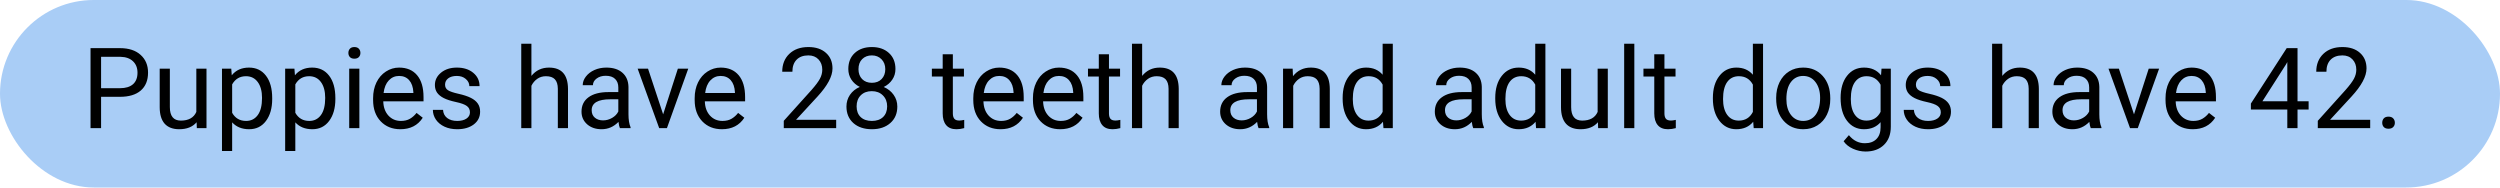 <svg width="800" height="60" viewBox="0 0 800 60" fill="none" xmlns="http://www.w3.org/2000/svg">
<rect width="800" height="60" rx="30" fill="#A9CDF6"/>
<path d="M32.346 30.98V41H28.971V15.406H38.41C41.211 15.406 43.402 16.121 44.984 17.551C46.578 18.98 47.375 20.873 47.375 23.229C47.375 25.713 46.596 27.629 45.037 28.977C43.49 30.312 41.27 30.98 38.375 30.98H32.346ZM32.346 28.221H38.41C40.215 28.221 41.598 27.799 42.559 26.955C43.52 26.1 44 24.869 44 23.264C44 21.74 43.52 20.521 42.559 19.607C41.598 18.693 40.279 18.219 38.603 18.184H32.346V28.221ZM62.914 39.119C61.648 40.607 59.791 41.352 57.342 41.352C55.315 41.352 53.768 40.766 52.701 39.594C51.647 38.41 51.113 36.664 51.102 34.355V21.98H54.353V34.268C54.353 37.15 55.525 38.592 57.869 38.592C60.353 38.592 62.006 37.666 62.826 35.815V21.98H66.078V41H62.984L62.914 39.119ZM87.102 31.701C87.102 34.596 86.439 36.928 85.115 38.697C83.791 40.467 81.998 41.352 79.736 41.352C77.428 41.352 75.611 40.619 74.287 39.154V48.312H71.035V21.98H74.006L74.164 24.09C75.488 22.449 77.328 21.629 79.684 21.629C81.969 21.629 83.773 22.49 85.098 24.213C86.434 25.936 87.102 28.332 87.102 31.402V31.701ZM83.85 31.332C83.85 29.188 83.393 27.494 82.478 26.252C81.564 25.01 80.311 24.389 78.717 24.389C76.748 24.389 75.272 25.262 74.287 27.008V36.096C75.26 37.83 76.748 38.697 78.752 38.697C80.311 38.697 81.547 38.082 82.461 36.852C83.387 35.609 83.85 33.77 83.85 31.332ZM107.316 31.701C107.316 34.596 106.654 36.928 105.33 38.697C104.006 40.467 102.213 41.352 99.951 41.352C97.643 41.352 95.826 40.619 94.502 39.154V48.312H91.25V21.98H94.221L94.379 24.09C95.703 22.449 97.543 21.629 99.898 21.629C102.184 21.629 103.988 22.49 105.312 24.213C106.648 25.936 107.316 28.332 107.316 31.402V31.701ZM104.064 31.332C104.064 29.188 103.607 27.494 102.693 26.252C101.779 25.01 100.525 24.389 98.932 24.389C96.963 24.389 95.486 25.262 94.502 27.008V36.096C95.475 37.83 96.963 38.697 98.967 38.697C100.525 38.697 101.762 38.082 102.676 36.852C103.602 35.609 104.064 33.77 104.064 31.332ZM114.998 41H111.746V21.98H114.998V41ZM111.482 16.936C111.482 16.408 111.641 15.963 111.957 15.6C112.285 15.236 112.766 15.055 113.398 15.055C114.031 15.055 114.512 15.236 114.84 15.6C115.168 15.963 115.332 16.408 115.332 16.936C115.332 17.463 115.168 17.902 114.84 18.254C114.512 18.605 114.031 18.781 113.398 18.781C112.766 18.781 112.285 18.605 111.957 18.254C111.641 17.902 111.482 17.463 111.482 16.936ZM128.111 41.352C125.533 41.352 123.436 40.508 121.818 38.82C120.201 37.121 119.393 34.853 119.393 32.018V31.42C119.393 29.533 119.75 27.852 120.465 26.375C121.191 24.887 122.199 23.727 123.488 22.895C124.789 22.051 126.195 21.629 127.707 21.629C130.18 21.629 132.102 22.443 133.473 24.072C134.844 25.701 135.529 28.033 135.529 31.068V32.422H122.645C122.691 34.297 123.236 35.815 124.279 36.975C125.334 38.123 126.67 38.697 128.287 38.697C129.436 38.697 130.408 38.463 131.205 37.994C132.002 37.525 132.699 36.904 133.297 36.131L135.283 37.678C133.689 40.127 131.299 41.352 128.111 41.352ZM127.707 24.301C126.395 24.301 125.293 24.781 124.402 25.742C123.512 26.691 122.961 28.027 122.75 29.75H132.277V29.504C132.184 27.852 131.738 26.574 130.941 25.672C130.145 24.758 129.066 24.301 127.707 24.301ZM150.383 35.955C150.383 35.076 150.049 34.397 149.381 33.916C148.725 33.424 147.57 33.002 145.918 32.65C144.277 32.299 142.971 31.877 141.998 31.385C141.037 30.893 140.322 30.307 139.854 29.627C139.396 28.947 139.168 28.139 139.168 27.201C139.168 25.643 139.824 24.324 141.137 23.246C142.461 22.168 144.148 21.629 146.199 21.629C148.355 21.629 150.102 22.186 151.438 23.299C152.785 24.412 153.459 25.836 153.459 27.57H150.189C150.189 26.68 149.809 25.912 149.047 25.268C148.297 24.623 147.348 24.301 146.199 24.301C145.016 24.301 144.09 24.559 143.422 25.074C142.754 25.59 142.42 26.264 142.42 27.096C142.42 27.881 142.73 28.473 143.352 28.871C143.973 29.27 145.092 29.65 146.709 30.014C148.338 30.377 149.656 30.811 150.664 31.314C151.672 31.818 152.416 32.428 152.896 33.143C153.389 33.846 153.635 34.707 153.635 35.727C153.635 37.426 152.955 38.791 151.596 39.822C150.236 40.842 148.473 41.352 146.305 41.352C144.781 41.352 143.434 41.082 142.262 40.543C141.09 40.004 140.17 39.254 139.502 38.293C138.846 37.32 138.518 36.272 138.518 35.147H141.77C141.828 36.236 142.262 37.103 143.07 37.748C143.891 38.381 144.969 38.697 146.305 38.697C147.535 38.697 148.52 38.451 149.258 37.959C150.008 37.455 150.383 36.787 150.383 35.955ZM170.053 24.283C171.494 22.514 173.369 21.629 175.678 21.629C179.697 21.629 181.725 23.896 181.76 28.432V41H178.508V28.414C178.496 27.043 178.18 26.029 177.559 25.373C176.949 24.717 175.994 24.389 174.693 24.389C173.639 24.389 172.713 24.67 171.916 25.232C171.119 25.795 170.498 26.533 170.053 27.447V41H166.801V14H170.053V24.283ZM198.371 41C198.184 40.625 198.031 39.957 197.914 38.996C196.402 40.566 194.598 41.352 192.5 41.352C190.625 41.352 189.084 40.824 187.877 39.77C186.682 38.703 186.084 37.355 186.084 35.727C186.084 33.746 186.834 32.211 188.334 31.121C189.846 30.02 191.967 29.469 194.697 29.469H197.861V27.975C197.861 26.838 197.521 25.936 196.842 25.268C196.162 24.588 195.16 24.248 193.836 24.248C192.676 24.248 191.703 24.541 190.918 25.127C190.133 25.713 189.74 26.422 189.74 27.254H186.471C186.471 26.305 186.805 25.391 187.473 24.512C188.152 23.621 189.066 22.918 190.215 22.402C191.375 21.887 192.646 21.629 194.029 21.629C196.221 21.629 197.938 22.18 199.18 23.281C200.422 24.371 201.066 25.877 201.113 27.799V36.553C201.113 38.299 201.336 39.688 201.781 40.719V41H198.371ZM192.975 38.522C193.994 38.522 194.961 38.258 195.875 37.73C196.789 37.203 197.451 36.518 197.861 35.674V31.771H195.312C191.328 31.771 189.336 32.938 189.336 35.27C189.336 36.289 189.676 37.086 190.355 37.66C191.035 38.234 191.908 38.522 192.975 38.522ZM212.205 36.588L216.916 21.98H220.238L213.418 41H210.939L204.049 21.98H207.371L212.205 36.588ZM231.014 41.352C228.436 41.352 226.338 40.508 224.721 38.82C223.104 37.121 222.295 34.853 222.295 32.018V31.42C222.295 29.533 222.652 27.852 223.367 26.375C224.094 24.887 225.102 23.727 226.391 22.895C227.691 22.051 229.098 21.629 230.609 21.629C233.082 21.629 235.004 22.443 236.375 24.072C237.746 25.701 238.432 28.033 238.432 31.068V32.422H225.547C225.594 34.297 226.139 35.815 227.182 36.975C228.236 38.123 229.572 38.697 231.189 38.697C232.338 38.697 233.311 38.463 234.107 37.994C234.904 37.525 235.602 36.904 236.199 36.131L238.186 37.678C236.592 40.127 234.201 41.352 231.014 41.352ZM230.609 24.301C229.297 24.301 228.195 24.781 227.305 25.742C226.414 26.691 225.863 28.027 225.652 29.75H235.18V29.504C235.086 27.852 234.641 26.574 233.844 25.672C233.047 24.758 231.969 24.301 230.609 24.301ZM267.576 41H250.807V38.662L259.666 28.818C260.979 27.33 261.881 26.123 262.373 25.197C262.877 24.26 263.129 23.293 263.129 22.297C263.129 20.961 262.725 19.865 261.916 19.01C261.107 18.154 260.029 17.727 258.682 17.727C257.064 17.727 255.805 18.189 254.902 19.115C254.012 20.029 253.566 21.307 253.566 22.947H250.314C250.314 20.592 251.07 18.688 252.582 17.234C254.105 15.781 256.139 15.055 258.682 15.055C261.061 15.055 262.941 15.682 264.324 16.936C265.707 18.178 266.398 19.836 266.398 21.91C266.398 24.43 264.793 27.43 261.582 30.91L254.727 38.346H267.576V41ZM286.543 22.086C286.543 23.363 286.203 24.5 285.523 25.496C284.855 26.492 283.947 27.271 282.799 27.834C284.135 28.408 285.189 29.246 285.963 30.348C286.748 31.449 287.141 32.697 287.141 34.092C287.141 36.307 286.391 38.07 284.891 39.383C283.402 40.695 281.439 41.352 279.002 41.352C276.541 41.352 274.566 40.695 273.078 39.383C271.602 38.059 270.863 36.295 270.863 34.092C270.863 32.709 271.238 31.461 271.988 30.348C272.75 29.234 273.799 28.391 275.135 27.816C273.998 27.254 273.102 26.475 272.445 25.479C271.789 24.482 271.461 23.352 271.461 22.086C271.461 19.93 272.152 18.219 273.535 16.953C274.918 15.688 276.74 15.055 279.002 15.055C281.252 15.055 283.068 15.688 284.451 16.953C285.846 18.219 286.543 19.93 286.543 22.086ZM283.889 34.022C283.889 32.592 283.432 31.426 282.518 30.523C281.615 29.621 280.432 29.17 278.967 29.17C277.502 29.17 276.324 29.615 275.434 30.506C274.555 31.396 274.115 32.568 274.115 34.022C274.115 35.475 274.543 36.617 275.398 37.449C276.266 38.281 277.467 38.697 279.002 38.697C280.525 38.697 281.721 38.281 282.588 37.449C283.455 36.605 283.889 35.463 283.889 34.022ZM279.002 17.727C277.725 17.727 276.688 18.125 275.891 18.922C275.105 19.707 274.713 20.779 274.713 22.139C274.713 23.439 275.1 24.494 275.873 25.303C276.658 26.1 277.701 26.498 279.002 26.498C280.303 26.498 281.34 26.1 282.113 25.303C282.898 24.494 283.291 23.439 283.291 22.139C283.291 20.838 282.887 19.777 282.078 18.957C281.27 18.137 280.244 17.727 279.002 17.727ZM304.912 17.375V21.98H308.463V24.494H304.912V36.289C304.912 37.051 305.07 37.625 305.387 38.012C305.703 38.387 306.242 38.574 307.004 38.574C307.379 38.574 307.895 38.504 308.551 38.363V41C307.695 41.234 306.863 41.352 306.055 41.352C304.602 41.352 303.506 40.912 302.768 40.033C302.029 39.154 301.66 37.906 301.66 36.289V24.494H298.197V21.98H301.66V17.375H304.912ZM320.17 41.352C317.592 41.352 315.494 40.508 313.877 38.82C312.26 37.121 311.451 34.853 311.451 32.018V31.42C311.451 29.533 311.809 27.852 312.523 26.375C313.25 24.887 314.258 23.727 315.547 22.895C316.848 22.051 318.254 21.629 319.766 21.629C322.238 21.629 324.16 22.443 325.531 24.072C326.902 25.701 327.588 28.033 327.588 31.068V32.422H314.703C314.75 34.297 315.295 35.815 316.338 36.975C317.393 38.123 318.729 38.697 320.346 38.697C321.494 38.697 322.467 38.463 323.264 37.994C324.061 37.525 324.758 36.904 325.355 36.131L327.342 37.678C325.748 40.127 323.357 41.352 320.17 41.352ZM319.766 24.301C318.453 24.301 317.352 24.781 316.461 25.742C315.57 26.691 315.02 28.027 314.809 29.75H324.336V29.504C324.242 27.852 323.797 26.574 323 25.672C322.203 24.758 321.125 24.301 319.766 24.301ZM339.26 41.352C336.682 41.352 334.584 40.508 332.967 38.82C331.35 37.121 330.541 34.853 330.541 32.018V31.42C330.541 29.533 330.898 27.852 331.613 26.375C332.34 24.887 333.348 23.727 334.637 22.895C335.938 22.051 337.344 21.629 338.855 21.629C341.328 21.629 343.25 22.443 344.621 24.072C345.992 25.701 346.678 28.033 346.678 31.068V32.422H333.793C333.84 34.297 334.385 35.815 335.428 36.975C336.482 38.123 337.818 38.697 339.436 38.697C340.584 38.697 341.557 38.463 342.354 37.994C343.15 37.525 343.848 36.904 344.445 36.131L346.432 37.678C344.838 40.127 342.447 41.352 339.26 41.352ZM338.855 24.301C337.543 24.301 336.441 24.781 335.551 25.742C334.66 26.691 334.109 28.027 333.898 29.75H343.426V29.504C343.332 27.852 342.887 26.574 342.09 25.672C341.293 24.758 340.215 24.301 338.855 24.301ZM354.869 17.375V21.98H358.42V24.494H354.869V36.289C354.869 37.051 355.027 37.625 355.344 38.012C355.66 38.387 356.199 38.574 356.961 38.574C357.336 38.574 357.852 38.504 358.508 38.363V41C357.652 41.234 356.82 41.352 356.012 41.352C354.559 41.352 353.463 40.912 352.725 40.033C351.986 39.154 351.617 37.906 351.617 36.289V24.494H348.154V21.98H351.617V17.375H354.869ZM365.486 24.283C366.928 22.514 368.803 21.629 371.111 21.629C375.131 21.629 377.158 23.896 377.193 28.432V41H373.941V28.414C373.93 27.043 373.613 26.029 372.992 25.373C372.383 24.717 371.428 24.389 370.127 24.389C369.072 24.389 368.146 24.67 367.35 25.232C366.553 25.795 365.932 26.533 365.486 27.447V41H362.234V14H365.486V24.283ZM402.734 41C402.547 40.625 402.395 39.957 402.277 38.996C400.766 40.566 398.961 41.352 396.863 41.352C394.988 41.352 393.447 40.824 392.24 39.77C391.045 38.703 390.447 37.355 390.447 35.727C390.447 33.746 391.197 32.211 392.697 31.121C394.209 30.02 396.33 29.469 399.061 29.469H402.225V27.975C402.225 26.838 401.885 25.936 401.205 25.268C400.525 24.588 399.523 24.248 398.199 24.248C397.039 24.248 396.066 24.541 395.281 25.127C394.496 25.713 394.104 26.422 394.104 27.254H390.834C390.834 26.305 391.168 25.391 391.836 24.512C392.516 23.621 393.43 22.918 394.578 22.402C395.738 21.887 397.01 21.629 398.393 21.629C400.584 21.629 402.301 22.18 403.543 23.281C404.785 24.371 405.43 25.877 405.477 27.799V36.553C405.477 38.299 405.699 39.688 406.145 40.719V41H402.734ZM397.338 38.522C398.357 38.522 399.324 38.258 400.238 37.73C401.152 37.203 401.814 36.518 402.225 35.674V31.771H399.676C395.691 31.771 393.699 32.938 393.699 35.27C393.699 36.289 394.039 37.086 394.719 37.66C395.398 38.234 396.271 38.522 397.338 38.522ZM413.65 21.98L413.756 24.371C415.209 22.543 417.107 21.629 419.451 21.629C423.471 21.629 425.498 23.896 425.533 28.432V41H422.281V28.414C422.27 27.043 421.953 26.029 421.332 25.373C420.723 24.717 419.768 24.389 418.467 24.389C417.412 24.389 416.486 24.67 415.689 25.232C414.893 25.795 414.271 26.533 413.826 27.447V41H410.574V21.98H413.65ZM429.646 31.332C429.646 28.414 430.338 26.07 431.721 24.301C433.104 22.52 434.914 21.629 437.152 21.629C439.379 21.629 441.143 22.391 442.443 23.914V14H445.695V41H442.707L442.549 38.961C441.248 40.555 439.438 41.352 437.117 41.352C434.914 41.352 433.115 40.449 431.721 38.645C430.338 36.84 429.646 34.484 429.646 31.578V31.332ZM432.898 31.701C432.898 33.857 433.344 35.545 434.234 36.764C435.125 37.982 436.355 38.592 437.926 38.592C439.988 38.592 441.494 37.666 442.443 35.815V27.078C441.471 25.285 439.977 24.389 437.961 24.389C436.367 24.389 435.125 25.004 434.234 26.234C433.344 27.465 432.898 29.287 432.898 31.701ZM471.43 41C471.242 40.625 471.09 39.957 470.973 38.996C469.461 40.566 467.656 41.352 465.559 41.352C463.684 41.352 462.143 40.824 460.936 39.77C459.74 38.703 459.143 37.355 459.143 35.727C459.143 33.746 459.893 32.211 461.393 31.121C462.904 30.02 465.025 29.469 467.756 29.469H470.92V27.975C470.92 26.838 470.58 25.936 469.9 25.268C469.221 24.588 468.219 24.248 466.895 24.248C465.734 24.248 464.762 24.541 463.977 25.127C463.191 25.713 462.799 26.422 462.799 27.254H459.529C459.529 26.305 459.863 25.391 460.531 24.512C461.211 23.621 462.125 22.918 463.273 22.402C464.434 21.887 465.705 21.629 467.088 21.629C469.279 21.629 470.996 22.18 472.238 23.281C473.48 24.371 474.125 25.877 474.172 27.799V36.553C474.172 38.299 474.395 39.688 474.84 40.719V41H471.43ZM466.033 38.522C467.053 38.522 468.02 38.258 468.934 37.73C469.848 37.203 470.51 36.518 470.92 35.674V31.771H468.371C464.387 31.771 462.395 32.938 462.395 35.27C462.395 36.289 462.734 37.086 463.414 37.66C464.094 38.234 464.967 38.522 466.033 38.522ZM478.479 31.332C478.479 28.414 479.17 26.07 480.553 24.301C481.936 22.52 483.746 21.629 485.984 21.629C488.211 21.629 489.975 22.391 491.275 23.914V14H494.527V41H491.539L491.381 38.961C490.08 40.555 488.27 41.352 485.949 41.352C483.746 41.352 481.947 40.449 480.553 38.645C479.17 36.84 478.479 34.484 478.479 31.578V31.332ZM481.73 31.701C481.73 33.857 482.176 35.545 483.066 36.764C483.957 37.982 485.188 38.592 486.758 38.592C488.82 38.592 490.326 37.666 491.275 35.815V27.078C490.303 25.285 488.809 24.389 486.793 24.389C485.199 24.389 483.957 25.004 483.066 26.234C482.176 27.465 481.73 29.287 481.73 31.701ZM511.332 39.119C510.066 40.607 508.209 41.352 505.76 41.352C503.732 41.352 502.186 40.766 501.119 39.594C500.064 38.41 499.531 36.664 499.52 34.355V21.98H502.771V34.268C502.771 37.15 503.943 38.592 506.287 38.592C508.771 38.592 510.424 37.666 511.244 35.815V21.98H514.496V41H511.402L511.332 39.119ZM522.986 41H519.734V14H522.986V41ZM532.619 17.375V21.98H536.17V24.494H532.619V36.289C532.619 37.051 532.777 37.625 533.094 38.012C533.41 38.387 533.949 38.574 534.711 38.574C535.086 38.574 535.602 38.504 536.258 38.363V41C535.402 41.234 534.57 41.352 533.762 41.352C532.309 41.352 531.213 40.912 530.475 40.033C529.736 39.154 529.367 37.906 529.367 36.289V24.494H525.904V21.98H529.367V17.375H532.619ZM548.123 31.332C548.123 28.414 548.814 26.07 550.197 24.301C551.58 22.52 553.391 21.629 555.629 21.629C557.855 21.629 559.619 22.391 560.92 23.914V14H564.172V41H561.184L561.025 38.961C559.725 40.555 557.914 41.352 555.594 41.352C553.391 41.352 551.592 40.449 550.197 38.645C548.814 36.84 548.123 34.484 548.123 31.578V31.332ZM551.375 31.701C551.375 33.857 551.82 35.545 552.711 36.764C553.602 37.982 554.832 38.592 556.402 38.592C558.465 38.592 559.971 37.666 560.92 35.815V27.078C559.947 25.285 558.453 24.389 556.438 24.389C554.844 24.389 553.602 25.004 552.711 26.234C551.82 27.465 551.375 29.287 551.375 31.701ZM568.373 31.314C568.373 29.451 568.736 27.775 569.463 26.287C570.201 24.799 571.221 23.65 572.521 22.842C573.834 22.033 575.328 21.629 577.004 21.629C579.594 21.629 581.686 22.525 583.279 24.318C584.885 26.111 585.688 28.496 585.688 31.473V31.701C585.688 33.553 585.33 35.217 584.615 36.693C583.912 38.158 582.898 39.301 581.574 40.121C580.262 40.941 578.75 41.352 577.039 41.352C574.461 41.352 572.369 40.455 570.764 38.662C569.17 36.869 568.373 34.496 568.373 31.543V31.314ZM571.643 31.701C571.643 33.81 572.129 35.504 573.102 36.781C574.086 38.059 575.398 38.697 577.039 38.697C578.691 38.697 580.004 38.053 580.977 36.764C581.949 35.463 582.436 33.647 582.436 31.314C582.436 29.229 581.938 27.541 580.941 26.252C579.957 24.951 578.645 24.301 577.004 24.301C575.398 24.301 574.104 24.939 573.119 26.217C572.135 27.494 571.643 29.322 571.643 31.701ZM588.992 31.332C588.992 28.367 589.678 26.012 591.049 24.266C592.42 22.508 594.236 21.629 596.498 21.629C598.818 21.629 600.629 22.449 601.93 24.09L602.088 21.98H605.059V40.543C605.059 43.004 604.326 44.943 602.861 46.361C601.408 47.779 599.451 48.488 596.99 48.488C595.619 48.488 594.277 48.195 592.965 47.609C591.652 47.023 590.65 46.221 589.959 45.201L591.646 43.25C593.041 44.973 594.746 45.834 596.762 45.834C598.344 45.834 599.574 45.389 600.453 44.498C601.344 43.607 601.789 42.353 601.789 40.736V39.102C600.488 40.602 598.713 41.352 596.463 41.352C594.236 41.352 592.432 40.455 591.049 38.662C589.678 36.869 588.992 34.426 588.992 31.332ZM592.262 31.701C592.262 33.846 592.701 35.533 593.58 36.764C594.459 37.982 595.689 38.592 597.271 38.592C599.322 38.592 600.828 37.66 601.789 35.797V27.113C600.793 25.297 599.299 24.389 597.307 24.389C595.725 24.389 594.488 25.004 593.598 26.234C592.707 27.465 592.262 29.287 592.262 31.701ZM621.055 35.955C621.055 35.076 620.721 34.397 620.053 33.916C619.396 33.424 618.242 33.002 616.59 32.65C614.949 32.299 613.643 31.877 612.67 31.385C611.709 30.893 610.994 30.307 610.525 29.627C610.068 28.947 609.84 28.139 609.84 27.201C609.84 25.643 610.496 24.324 611.809 23.246C613.133 22.168 614.82 21.629 616.871 21.629C619.027 21.629 620.773 22.186 622.109 23.299C623.457 24.412 624.131 25.836 624.131 27.57H620.861C620.861 26.68 620.48 25.912 619.719 25.268C618.969 24.623 618.02 24.301 616.871 24.301C615.688 24.301 614.762 24.559 614.094 25.074C613.426 25.59 613.092 26.264 613.092 27.096C613.092 27.881 613.402 28.473 614.023 28.871C614.645 29.27 615.764 29.65 617.381 30.014C619.01 30.377 620.328 30.811 621.336 31.314C622.344 31.818 623.088 32.428 623.568 33.143C624.061 33.846 624.307 34.707 624.307 35.727C624.307 37.426 623.627 38.791 622.268 39.822C620.908 40.842 619.145 41.352 616.977 41.352C615.453 41.352 614.105 41.082 612.934 40.543C611.762 40.004 610.842 39.254 610.174 38.293C609.518 37.32 609.189 36.272 609.189 35.147H612.441C612.5 36.236 612.934 37.103 613.742 37.748C614.562 38.381 615.641 38.697 616.977 38.697C618.207 38.697 619.191 38.451 619.93 37.959C620.68 37.455 621.055 36.787 621.055 35.955ZM640.725 24.283C642.166 22.514 644.041 21.629 646.35 21.629C650.369 21.629 652.396 23.896 652.432 28.432V41H649.18V28.414C649.168 27.043 648.852 26.029 648.23 25.373C647.621 24.717 646.666 24.389 645.365 24.389C644.311 24.389 643.385 24.67 642.588 25.232C641.791 25.795 641.17 26.533 640.725 27.447V41H637.473V14H640.725V24.283ZM669.043 41C668.855 40.625 668.703 39.957 668.586 38.996C667.074 40.566 665.27 41.352 663.172 41.352C661.297 41.352 659.756 40.824 658.549 39.77C657.354 38.703 656.756 37.355 656.756 35.727C656.756 33.746 657.506 32.211 659.006 31.121C660.518 30.02 662.639 29.469 665.369 29.469H668.533V27.975C668.533 26.838 668.193 25.936 667.514 25.268C666.834 24.588 665.832 24.248 664.508 24.248C663.348 24.248 662.375 24.541 661.59 25.127C660.805 25.713 660.412 26.422 660.412 27.254H657.143C657.143 26.305 657.477 25.391 658.145 24.512C658.824 23.621 659.738 22.918 660.887 22.402C662.047 21.887 663.318 21.629 664.701 21.629C666.893 21.629 668.609 22.18 669.852 23.281C671.094 24.371 671.738 25.877 671.785 27.799V36.553C671.785 38.299 672.008 39.688 672.453 40.719V41H669.043ZM663.646 38.522C664.666 38.522 665.633 38.258 666.547 37.73C667.461 37.203 668.123 36.518 668.533 35.674V31.771H665.984C662 31.771 660.008 32.938 660.008 35.27C660.008 36.289 660.348 37.086 661.027 37.66C661.707 38.234 662.58 38.522 663.646 38.522ZM682.877 36.588L687.588 21.98H690.91L684.09 41H681.611L674.721 21.98H678.043L682.877 36.588ZM701.686 41.352C699.107 41.352 697.01 40.508 695.393 38.82C693.775 37.121 692.967 34.853 692.967 32.018V31.42C692.967 29.533 693.324 27.852 694.039 26.375C694.766 24.887 695.773 23.727 697.062 22.895C698.363 22.051 699.77 21.629 701.281 21.629C703.754 21.629 705.676 22.443 707.047 24.072C708.418 25.701 709.104 28.033 709.104 31.068V32.422H696.219C696.266 34.297 696.811 35.815 697.854 36.975C698.908 38.123 700.244 38.697 701.861 38.697C703.01 38.697 703.982 38.463 704.779 37.994C705.576 37.525 706.273 36.904 706.871 36.131L708.857 37.678C707.264 40.127 704.873 41.352 701.686 41.352ZM701.281 24.301C699.969 24.301 698.867 24.781 697.977 25.742C697.086 26.691 696.535 28.027 696.324 29.75H705.852V29.504C705.758 27.852 705.312 26.574 704.516 25.672C703.719 24.758 702.641 24.301 701.281 24.301ZM735.207 32.404H738.758V35.059H735.207V41H731.938V35.059H720.283V33.143L731.744 15.406H735.207V32.404ZM723.975 32.404H731.938V19.854L731.551 20.557L723.975 32.404ZM758.463 41H741.693V38.662L750.553 28.818C751.865 27.33 752.768 26.123 753.26 25.197C753.764 24.26 754.016 23.293 754.016 22.297C754.016 20.961 753.611 19.865 752.803 19.01C751.994 18.154 750.916 17.727 749.568 17.727C747.951 17.727 746.691 18.189 745.789 19.115C744.898 20.029 744.453 21.307 744.453 22.947H741.201C741.201 20.592 741.957 18.688 743.469 17.234C744.992 15.781 747.025 15.055 749.568 15.055C751.947 15.055 753.828 15.682 755.211 16.936C756.594 18.178 757.285 19.836 757.285 21.91C757.285 24.43 755.68 27.43 752.469 30.91L745.613 38.346H758.463V41ZM762.312 39.295C762.312 38.732 762.477 38.264 762.805 37.889C763.145 37.514 763.648 37.326 764.316 37.326C764.984 37.326 765.488 37.514 765.828 37.889C766.18 38.264 766.355 38.732 766.355 39.295C766.355 39.834 766.18 40.285 765.828 40.648C765.488 41.012 764.984 41.193 764.316 41.193C763.648 41.193 763.145 41.012 762.805 40.648C762.477 40.285 762.312 39.834 762.312 39.295Z" fill="black"/>
</svg>
